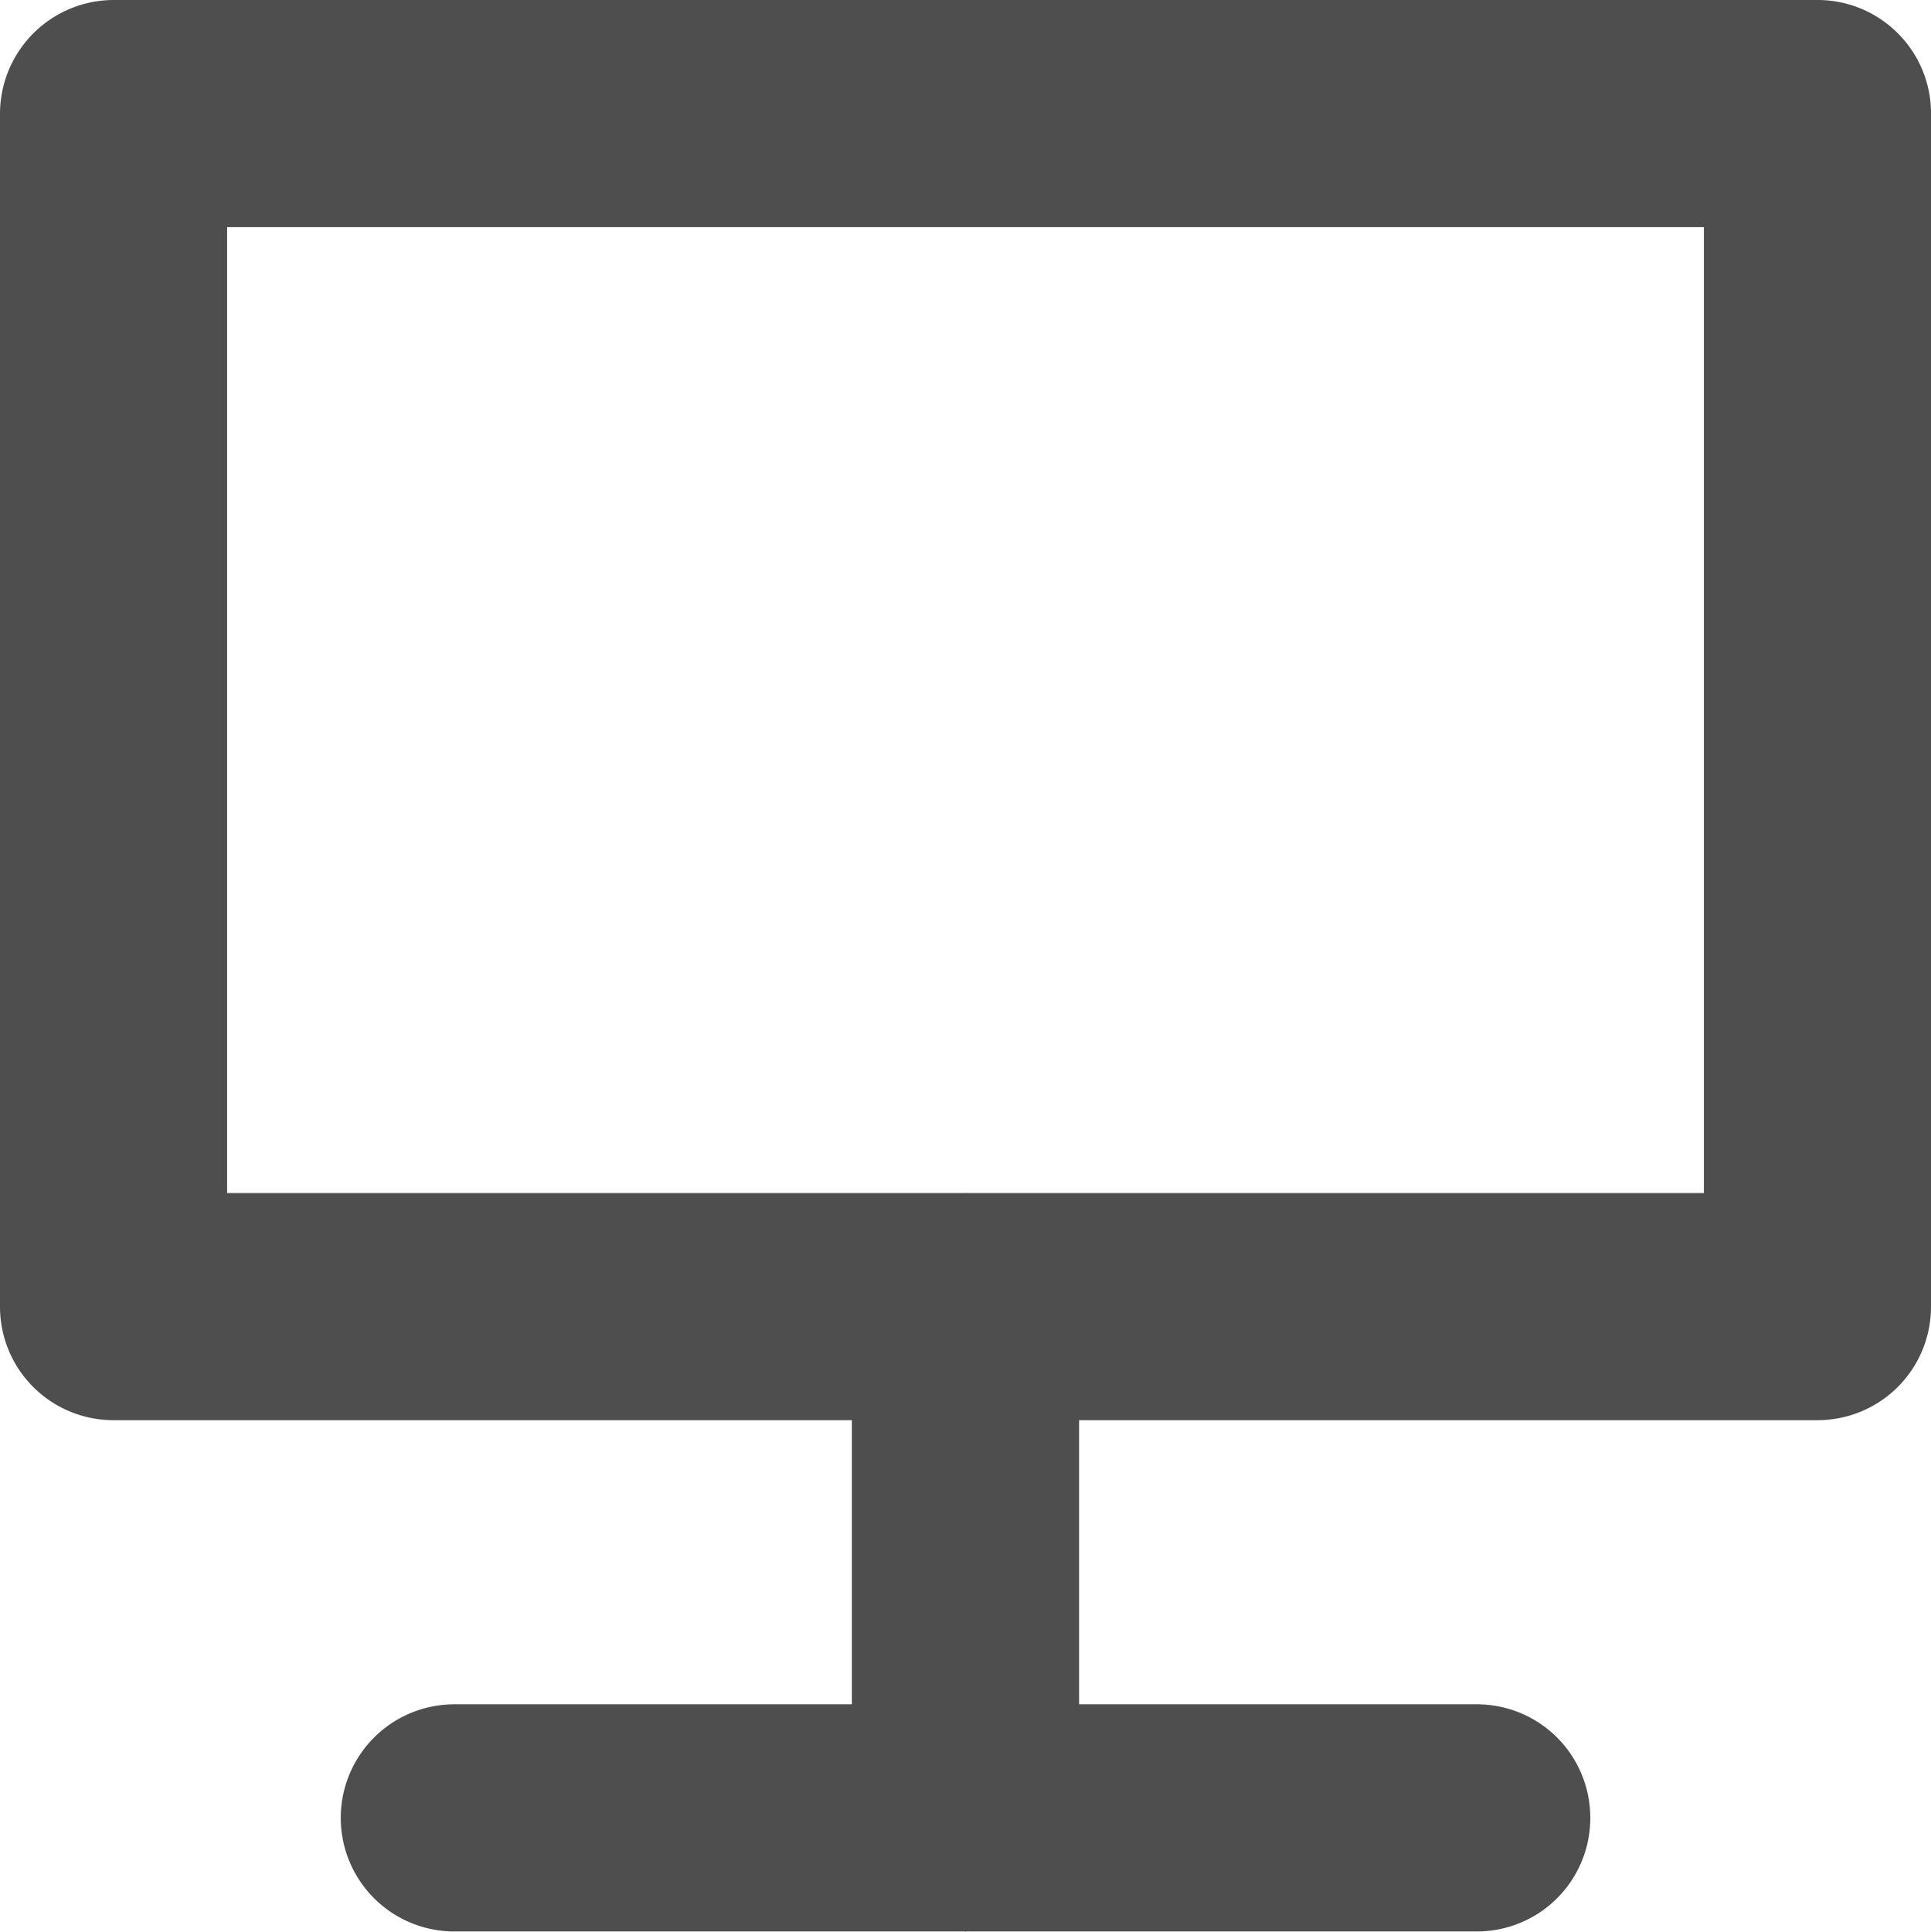 <svg xmlns="http://www.w3.org/2000/svg" width="16.998" height="17.002" style="enable-background:new 0 0 16.998 17.002" xml:space="preserve"><path style="fill:#4e4e4e" d="M16.706.293A.996.996 0 0 0 15.999 0h-15A1.002 1.002 0 0 0 0 1v10.501a.998.998 0 0 0 .999.999h6.5v2.501h-3.5a.998.998 0 1 0 0 1.999h4.49l.01.002.01-.002H13a.998.998 0 0 0 .999-1 .998.998 0 0 0-.999-.999H9.499V12.5h6.5a.998.998 0 0 0 .999-.999V1a.994.994 0 0 0-.292-.707zm-1.707 10.208H8.504l-.005-.001-.005.001H1.999V1.999h13v8.502z"/></svg>
